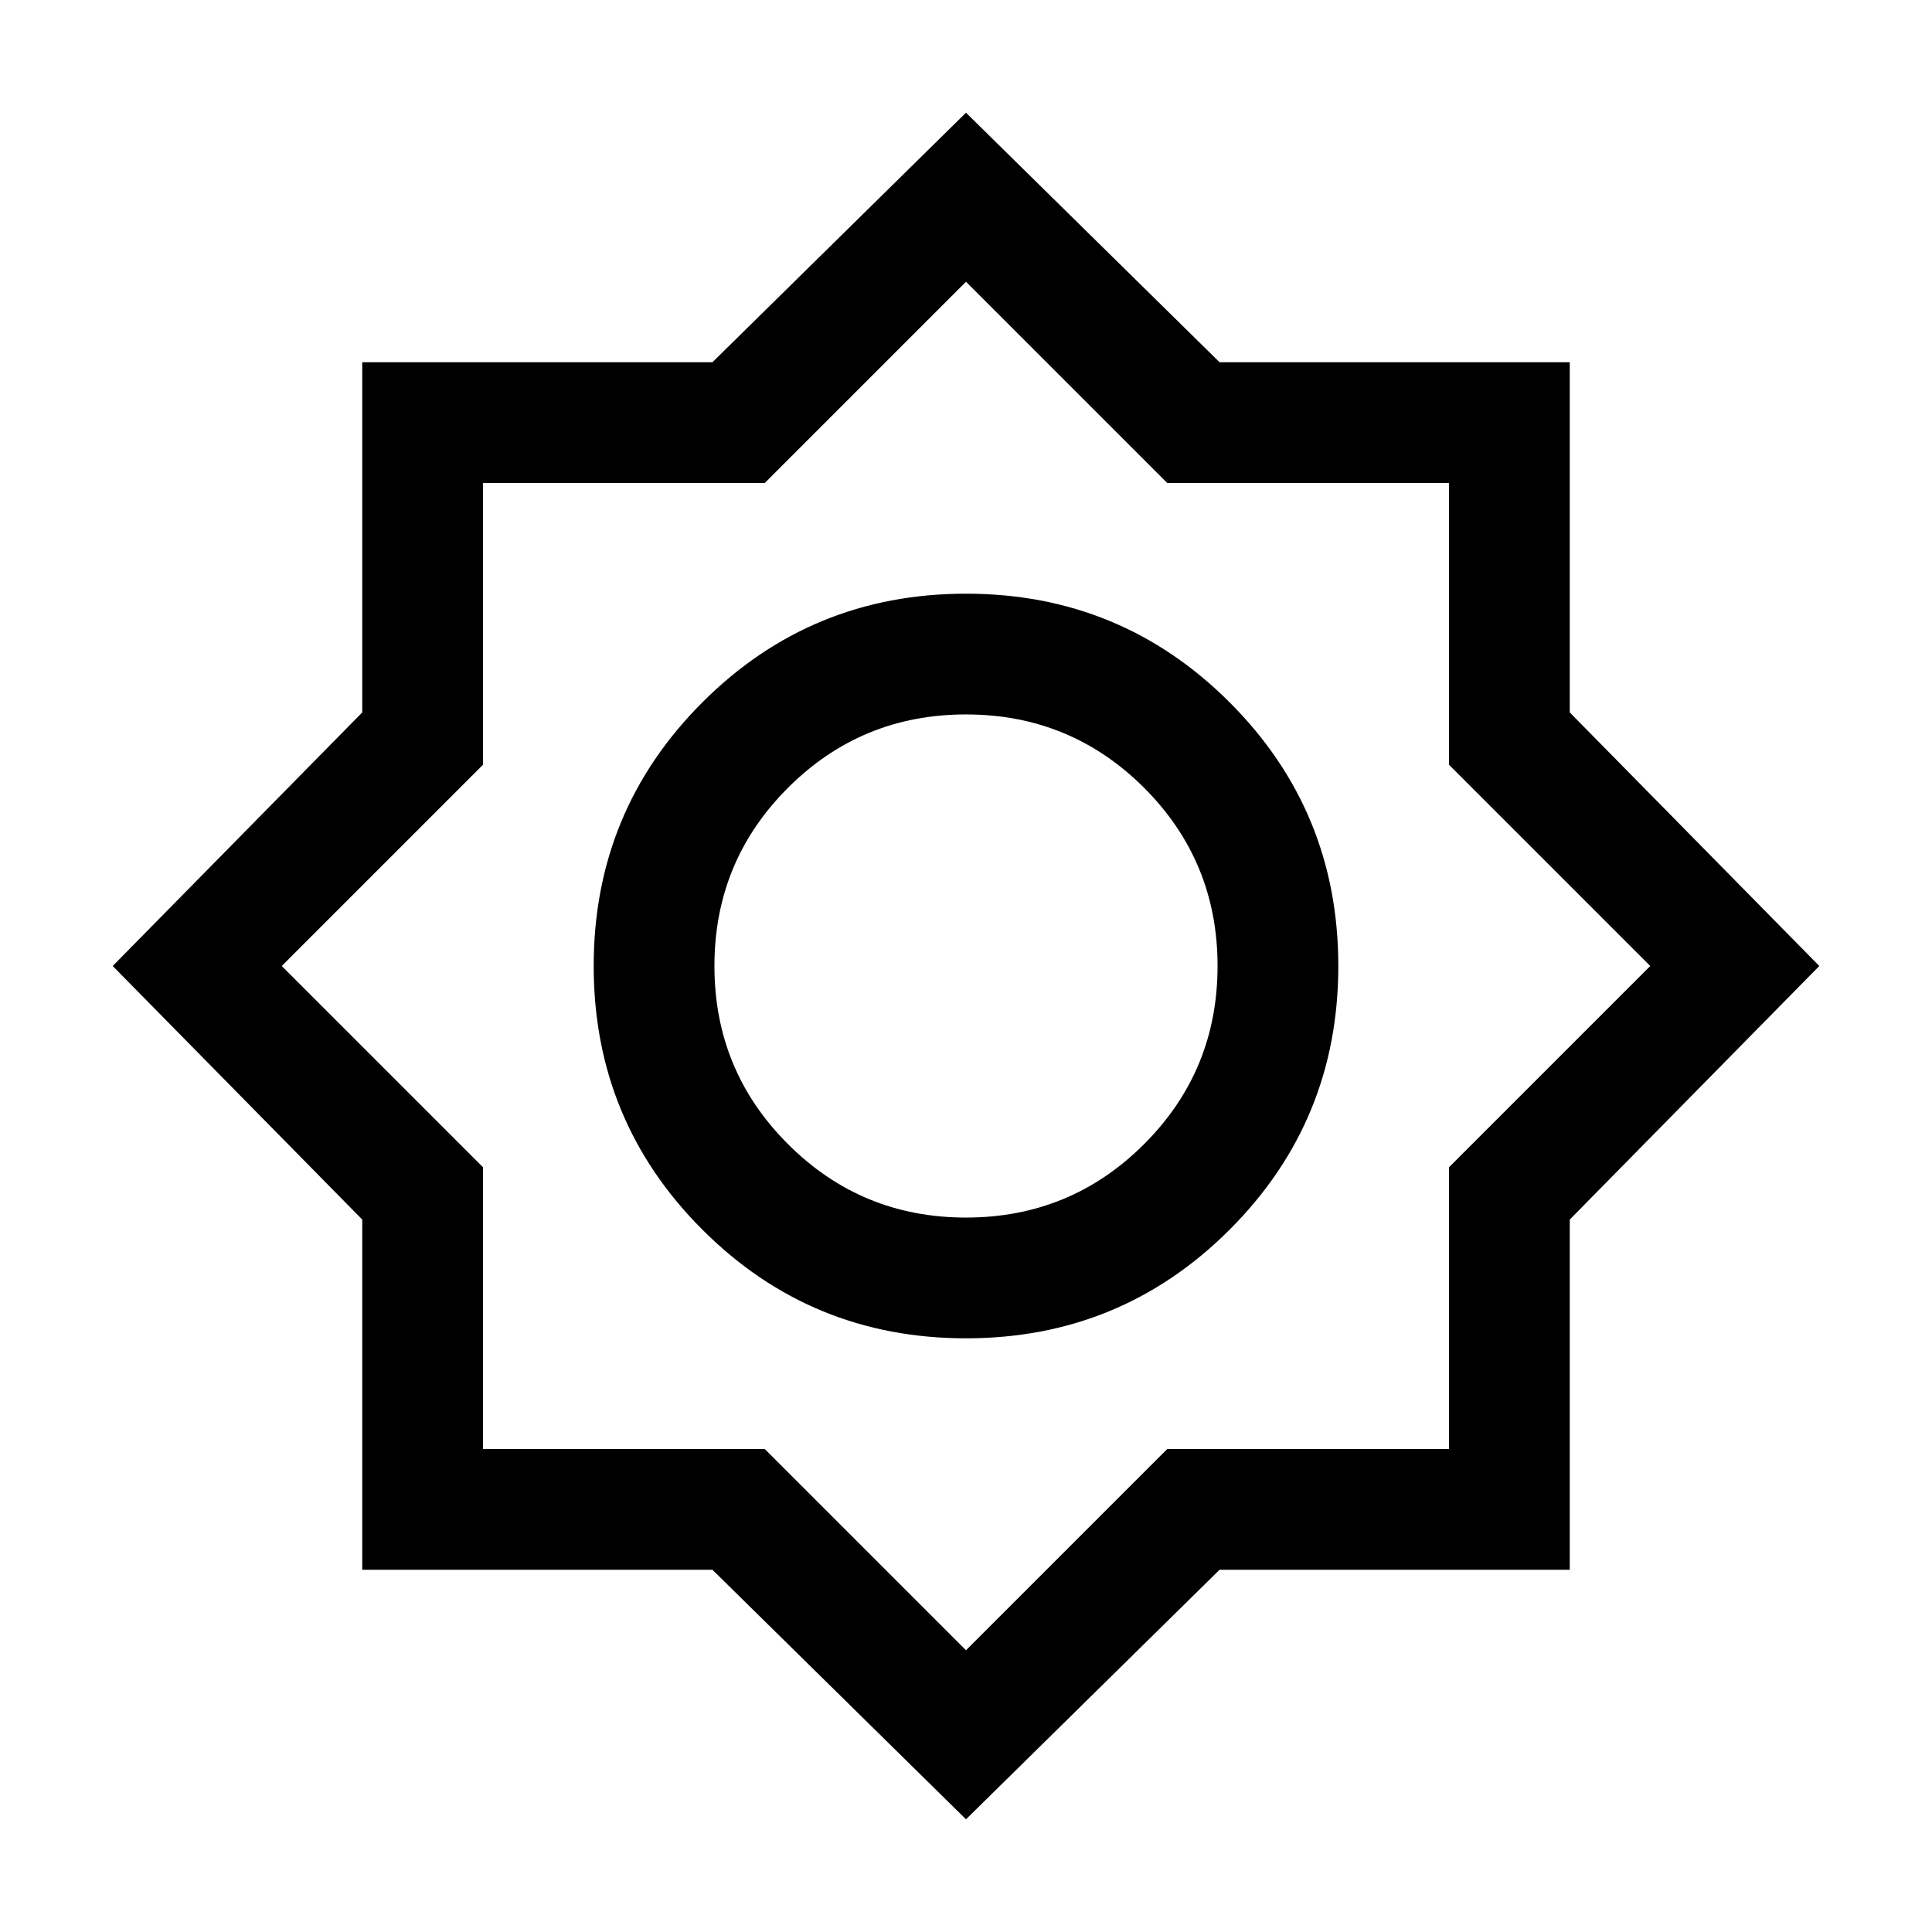 <svg xmlns="http://www.w3.org/2000/svg" height="24" width="24"><path d="M12 22.6 8.85 19.5H4.5V15.15L1.4 12L4.5 8.85V4.5H8.85L12 1.4L15.15 4.5H19.5V8.85L22.6 12L19.5 15.15V19.5H15.15ZM12 16.625Q10.075 16.625 8.725 15.275Q7.375 13.925 7.375 12Q7.375 10.075 8.725 8.725Q10.075 7.375 12 7.375Q13.925 7.375 15.275 8.725Q16.625 10.075 16.625 12Q16.625 13.925 15.275 15.275Q13.925 16.625 12 16.625ZM12 15.125Q13.3 15.125 14.213 14.212Q15.125 13.3 15.125 12Q15.125 10.7 14.213 9.787Q13.3 8.875 12 8.875Q10.7 8.875 9.788 9.787Q8.875 10.7 8.875 12Q8.875 13.3 9.788 14.212Q10.7 15.125 12 15.125ZM12 20.5 14.5 18H18V14.5L20.5 12L18 9.5V6H14.5L12 3.5L9.5 6H6V9.5L3.5 12L6 14.5V18H9.5ZM12 12Q12 12 12 12Q12 12 12 12Q12 12 12 12Q12 12 12 12Q12 12 12 12Q12 12 12 12Q12 12 12 12Q12 12 12 12Z"/></svg>